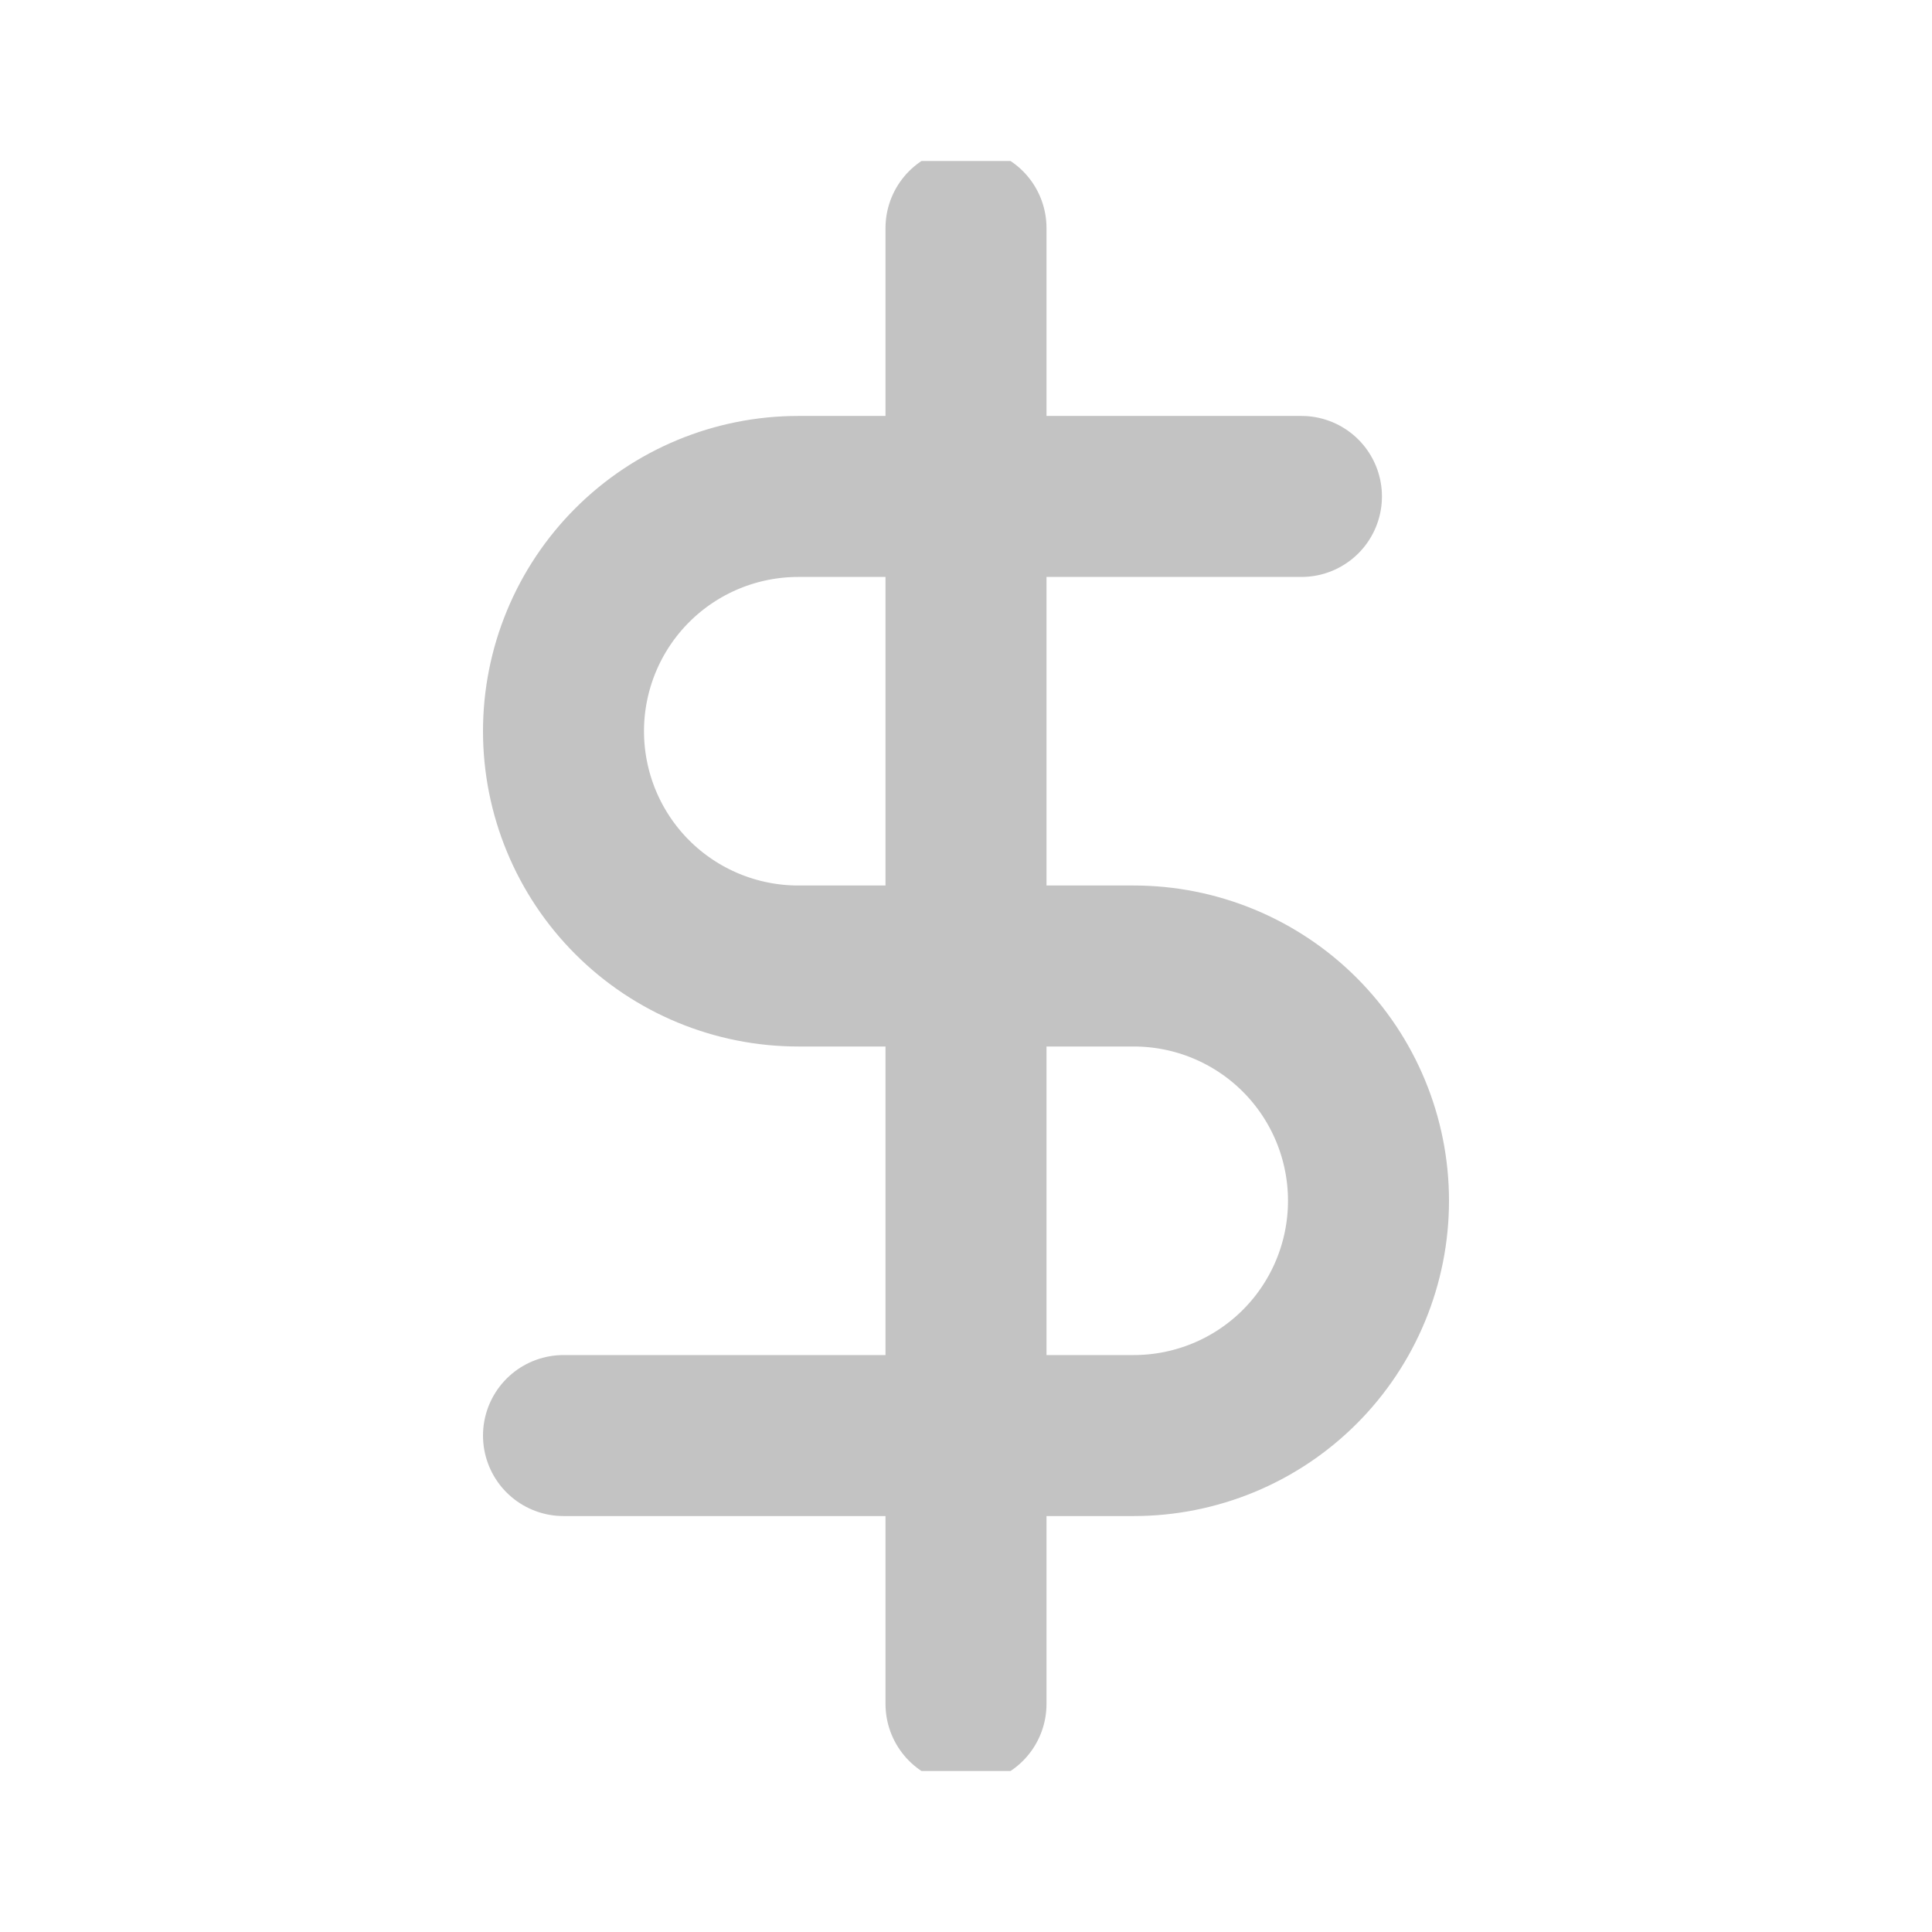 <svg width="24" height="24" viewBox="0 0 24 24" fill="none" xmlns="http://www.w3.org/2000/svg">
<g clip-path="url(#clip0_633:45698)">
<path d="M12 2.833V21.167" stroke="#C3C3C3" stroke-width="2" stroke-linecap="round" stroke-linejoin="round"/>
<path d="M16.167 6.167H9.917C9.143 6.167 8.401 6.474 7.854 7.021C7.307 7.568 7 8.31 7 9.083C7 9.857 7.307 10.599 7.854 11.146C8.401 11.693 9.143 12 9.917 12H14.083C14.857 12 15.599 12.307 16.146 12.854C16.693 13.401 17 14.143 17 14.916C17 15.69 16.693 16.432 16.146 16.979C15.599 17.526 14.857 17.833 14.083 17.833H7" stroke="#C3C3C3" stroke-width="2" stroke-linecap="round" stroke-linejoin="round"/>
</g>
<defs>
<clipPath id="clip0_633:45698">
<rect width="20" height="20" fill="white" transform="translate(2 2)"/>
</clipPath>
</defs>
</svg>
